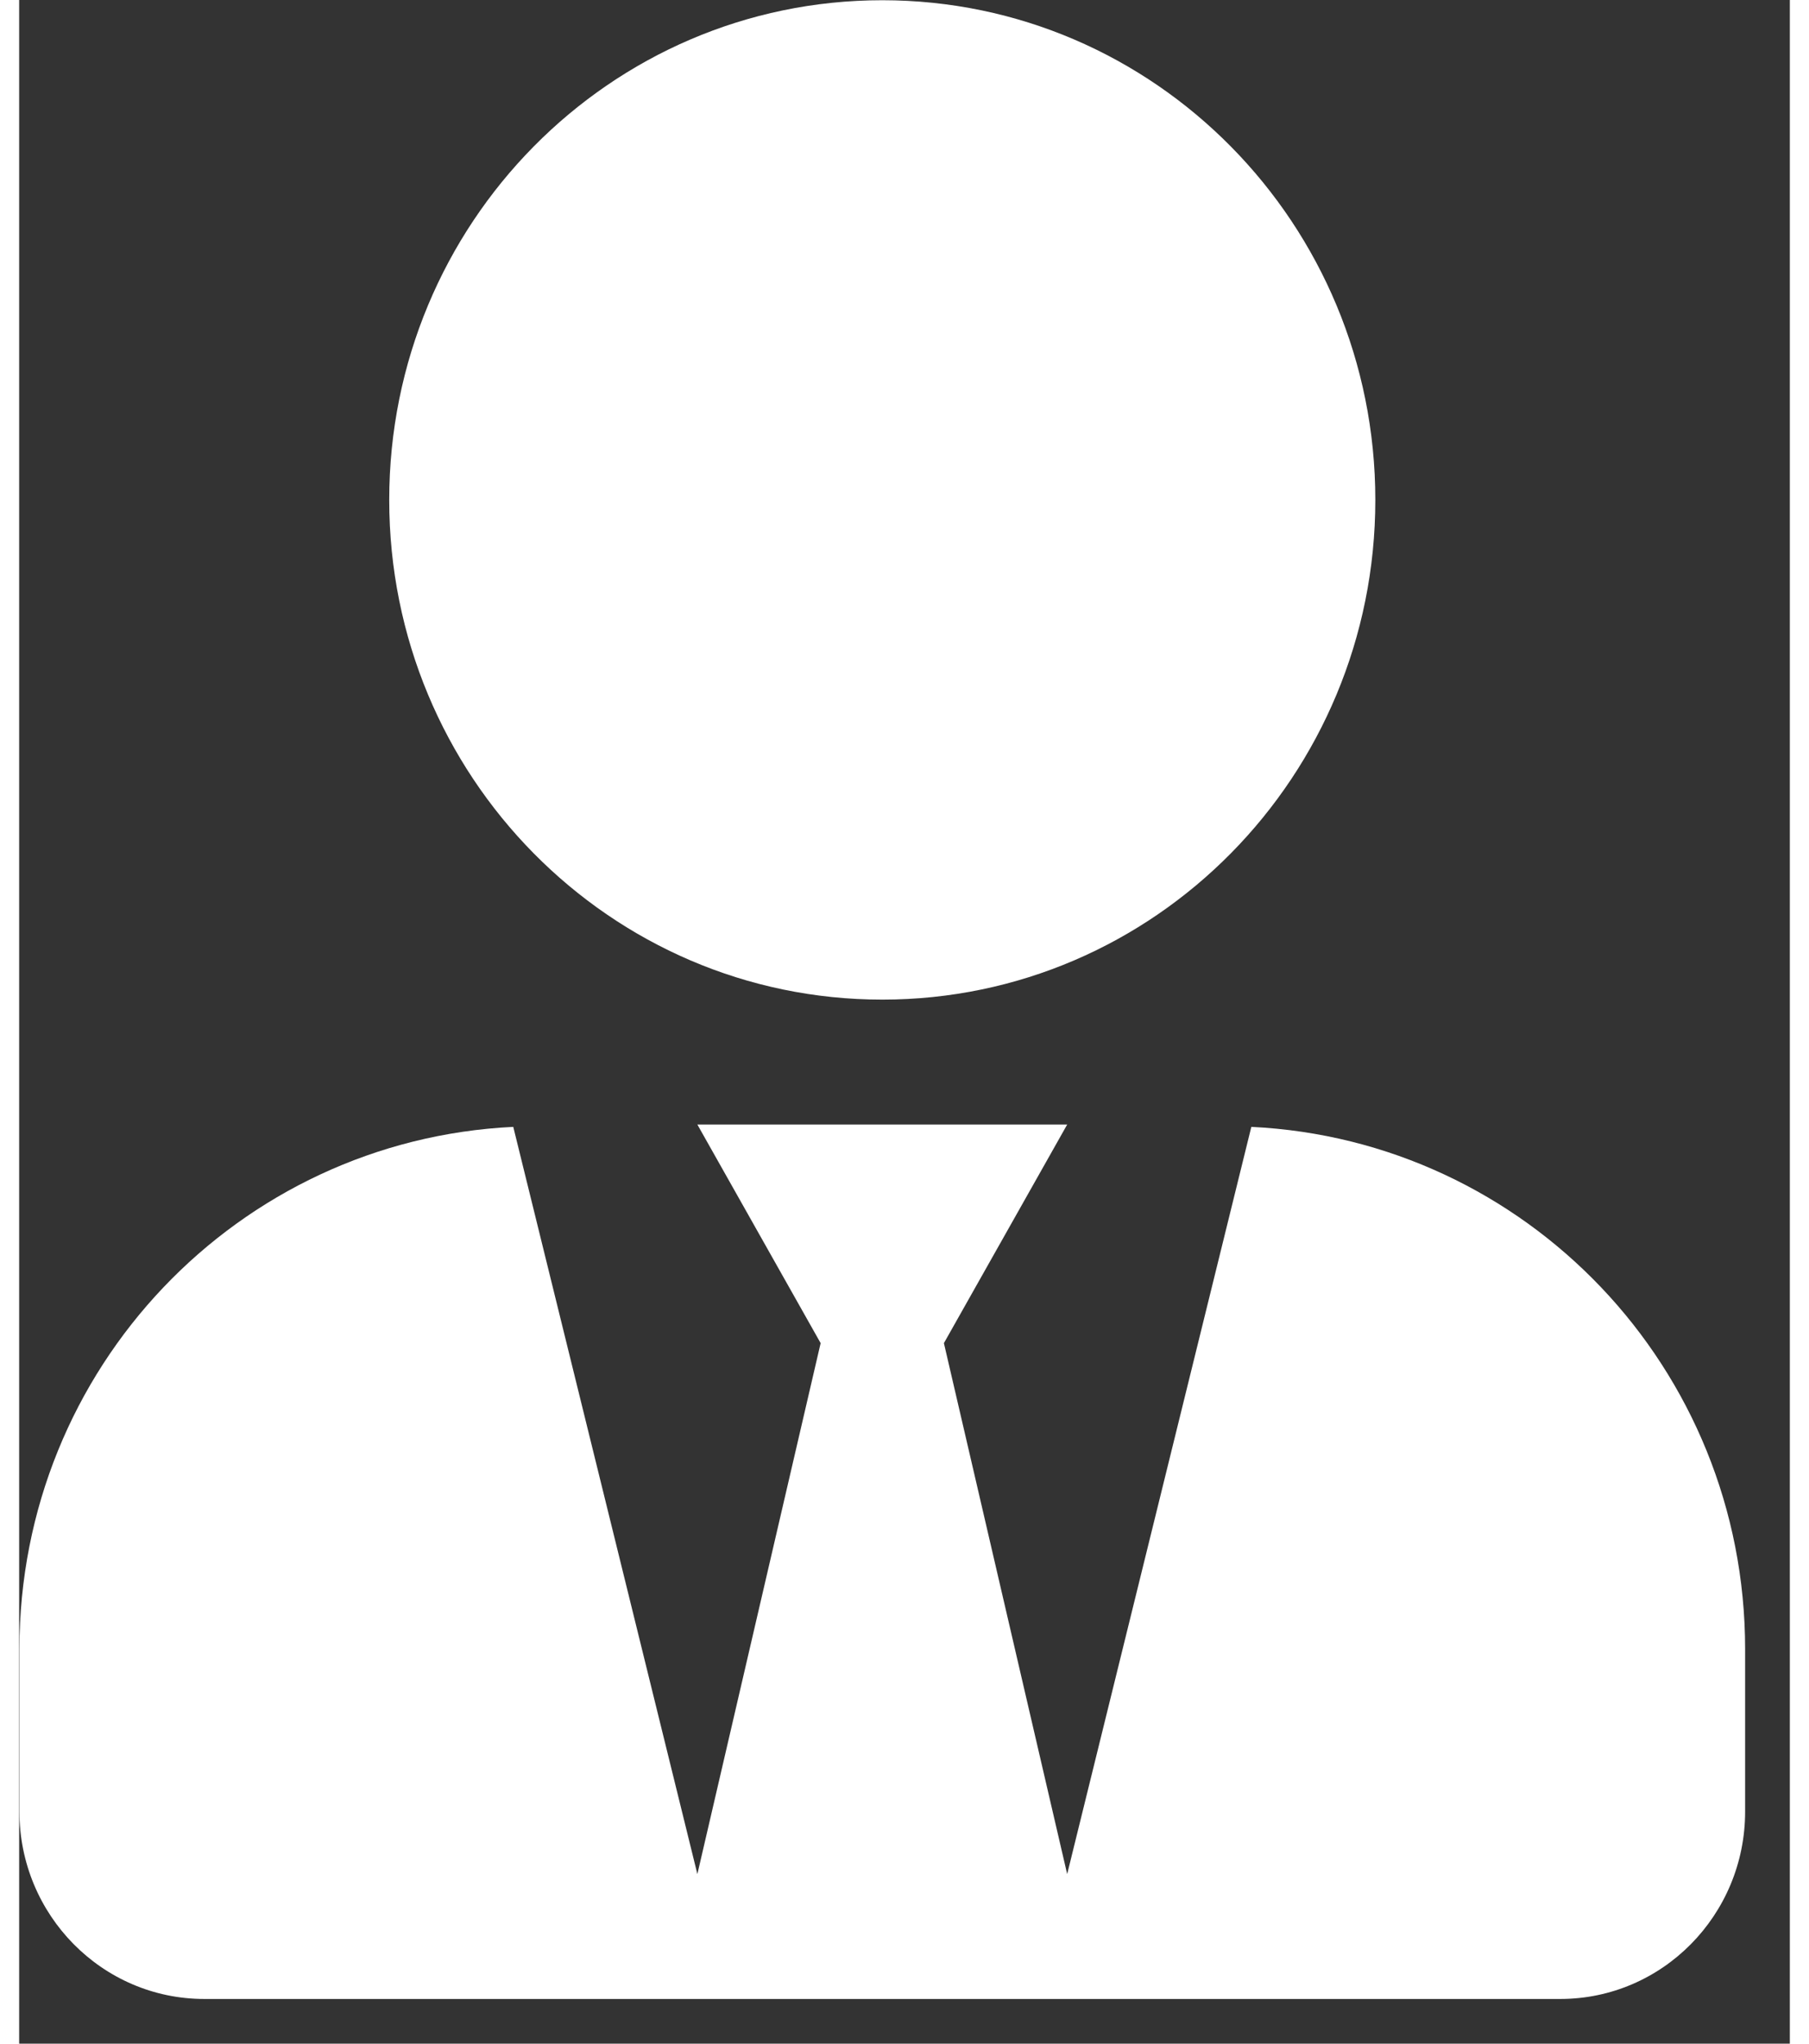 <svg width="85" height="96" viewBox="0 0 39 45" fill="none" xmlns="http://www.w3.org/2000/svg">
<rect x="0" y="0" width="39" height="45" fill="#333333" stroke="none"/>
<path d="M19.011 22.011C25.009 22.011 29.87 17.085 29.87 11.008C29.87 4.931 25.009 0.005 19.011 0.005C13.012 0.005 8.151 4.931 8.151 11.008C8.151 17.085 13.012 22.011 19.011 22.011ZM27.139 24.813L23.083 41.266L20.368 29.575L23.083 24.762H14.938L17.653 29.575L14.938 41.266L10.883 24.813C4.833 25.105 0.006 30.117 0.006 36.314V39.89C0.006 42.168 1.83 44.016 4.078 44.016H33.943C36.191 44.016 38.015 42.168 38.015 39.89V36.314C38.015 30.117 33.188 25.105 27.139 24.813Z" fill="#fff"/>
</svg>
